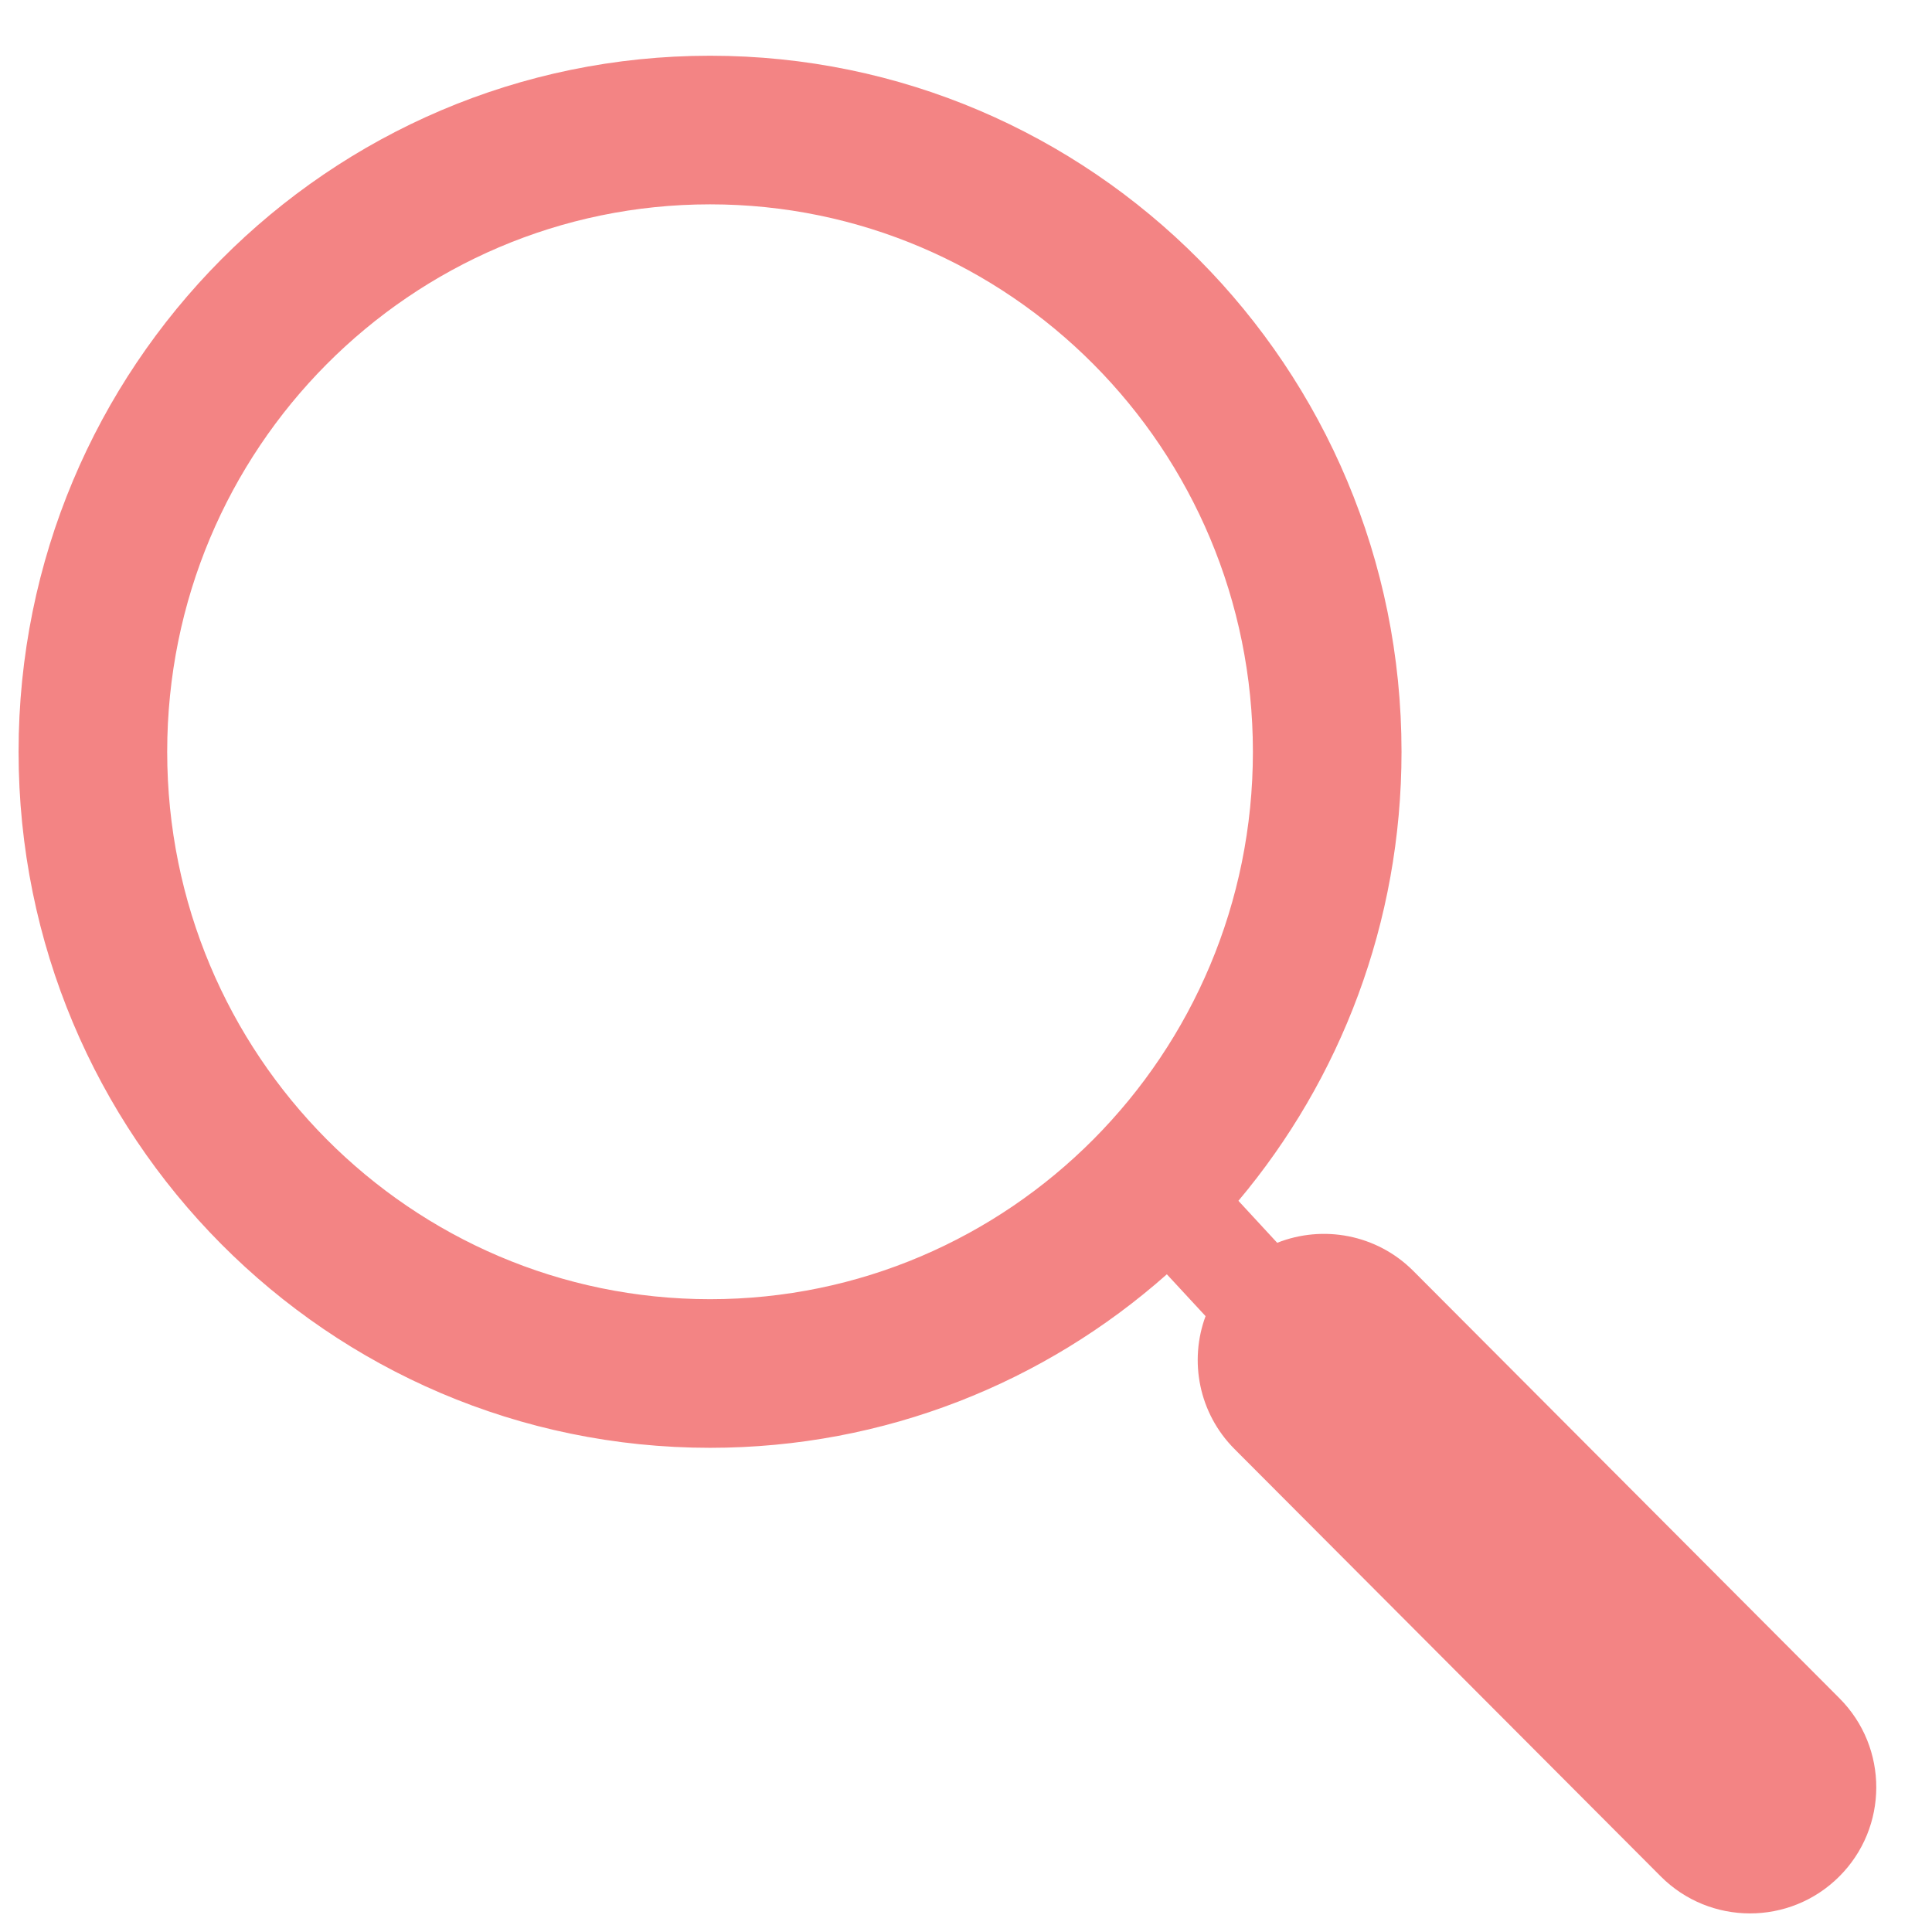 <svg width="26" height="26" viewBox="0 0 26 26" fill="none" xmlns="http://www.w3.org/2000/svg">
<path id="Union" fill-rule="evenodd" clip-rule="evenodd" d="M9.556 17.484C13.578 17.484 16.861 14.198 16.861 10.117C16.861 6.036 13.578 2.75 9.556 2.75C5.533 2.75 2.25 6.036 2.25 10.117C2.25 14.198 5.533 17.484 9.556 17.484ZM9.556 19.484C11.912 19.484 14.064 18.602 15.703 17.149L16.224 17.712C16.001 18.314 16.131 19.016 16.613 19.5L22.349 25.251C23.011 25.915 24.086 25.916 24.75 25.255C25.415 24.593 25.417 23.519 24.755 22.855L19.02 17.104C18.525 16.608 17.8 16.482 17.188 16.725L16.666 16.16C18.036 14.529 18.861 12.42 18.861 10.117C18.861 4.944 14.695 0.75 9.556 0.75C4.416 0.75 0.25 4.944 0.25 10.117C0.25 15.29 4.416 19.484 9.556 19.484Z" fill="#F38484"/>
</svg>
